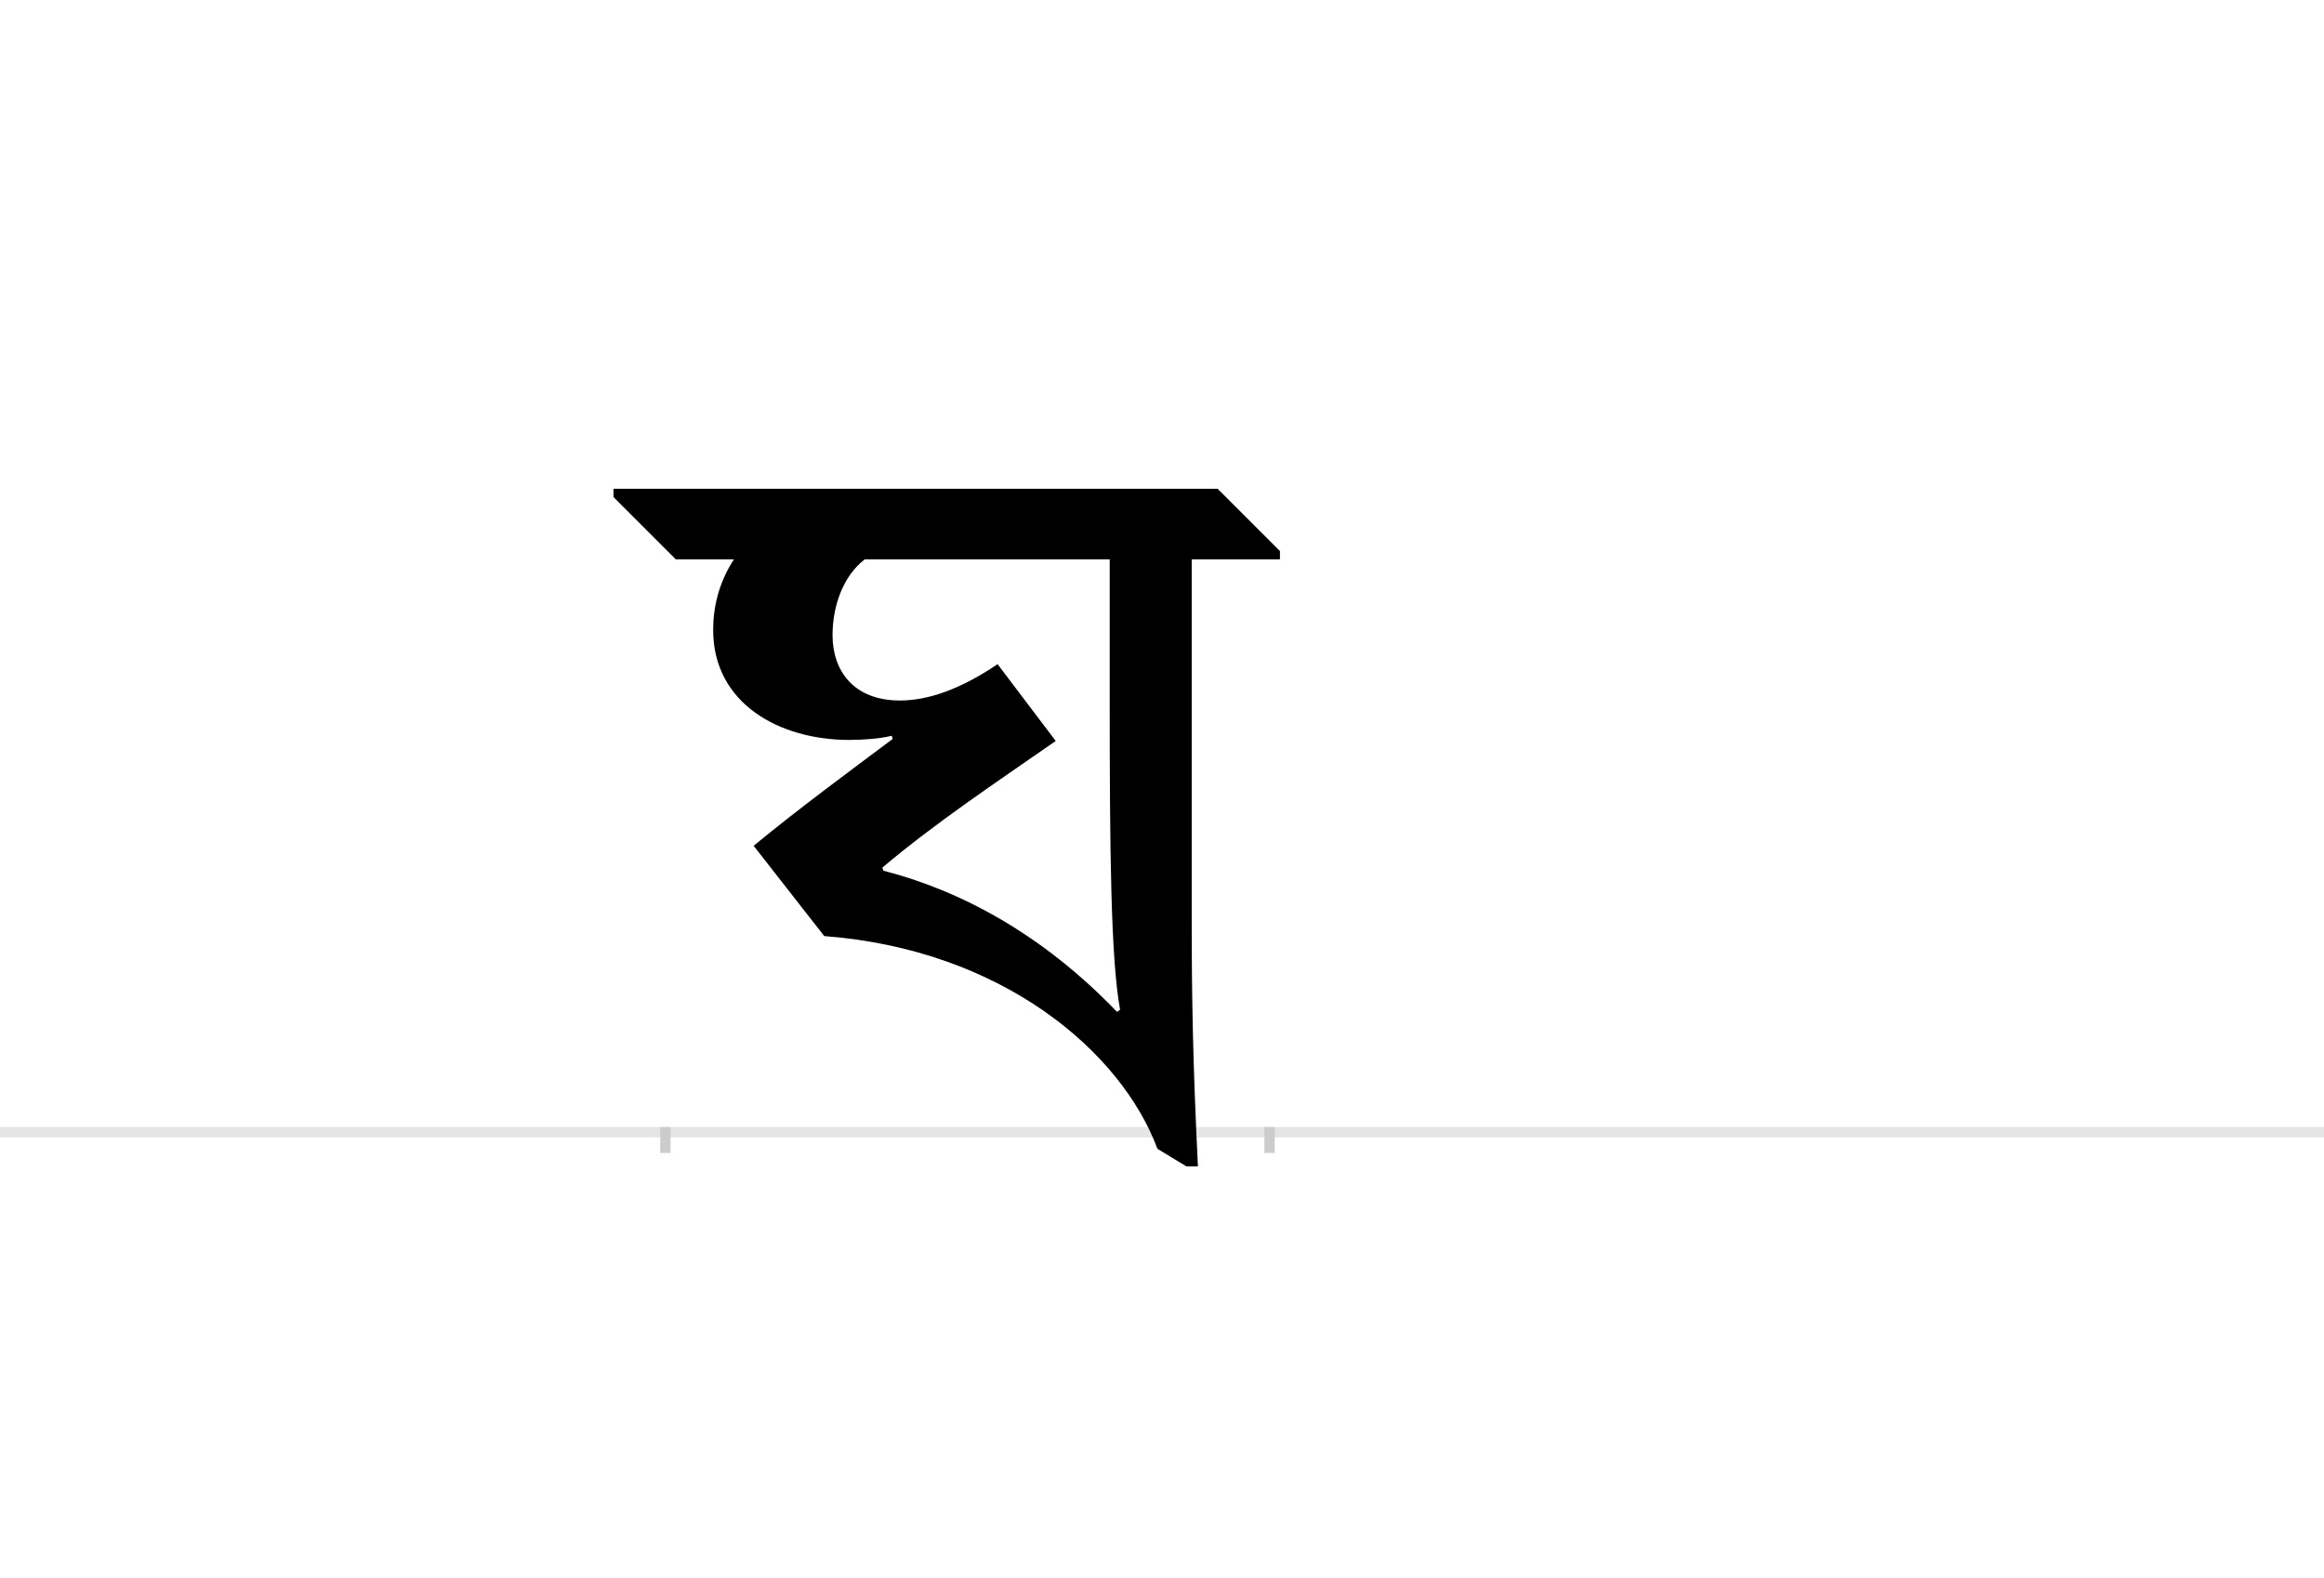 <?xml version="1.0" encoding="UTF-8"?>
<svg height="1521" version="1.1" width="2238.75" xmlns="http://www.w3.org/2000/svg" xmlns:xlink="http://www.w3.org/1999/xlink">
 <rect width="100%" height="100%" fill="#808080" stroke="none"/>
 <path d="M0,0 l2238.75,0 l0,1521 l-2238.75,0 Z M0,0" fill="rgb(255,255,255)" transform="matrix(1,0,0,-1,0,1521)"/>
 <path d="M0,0 l2238.75,0" fill="none" stroke="rgb(229,229,229)" stroke-width="10" transform="matrix(1,0,0,-1,0,1091)"/>
 <path d="M0,5 l0,-25" fill="none" stroke="rgb(204,204,204)" stroke-width="10" transform="matrix(1,0,0,-1,641,1091)"/>
 <path d="M0,5 l0,-25" fill="none" stroke="rgb(204,204,204)" stroke-width="10" transform="matrix(1,0,0,-1,1223,1091)"/>
 <path d="M85,276 l68,-87 c171,-13,286,-111,321,-205 l28,-17 l11,0 c-5,101,-6,165,-6,241 l0,344 l85,0 l0,8 l-60,60 l-582,0 l0,-8 l60,-60 l56,0 c-15,-23,-20,-47,-20,-68 c0,-71,64,-106,131,-106 c12,0,29,1,41,4 l1,-3 c-44,-33,-89,-66,-134,-103 Z M428,552 l0,-134 c0,-146,1,-251,10,-300 l-3,-2 c-72,75,-151,117,-225,136 l-1,3 c51,43,108,81,167,122 l-56,74 c-37,-25,-68,-35,-94,-35 c-45,0,-65,29,-65,63 c0,26,9,56,31,73 Z M428,552" fill="rgb(0,0,0)" transform="matrix(1,0,0,-1,641,1091)"/>
</svg>